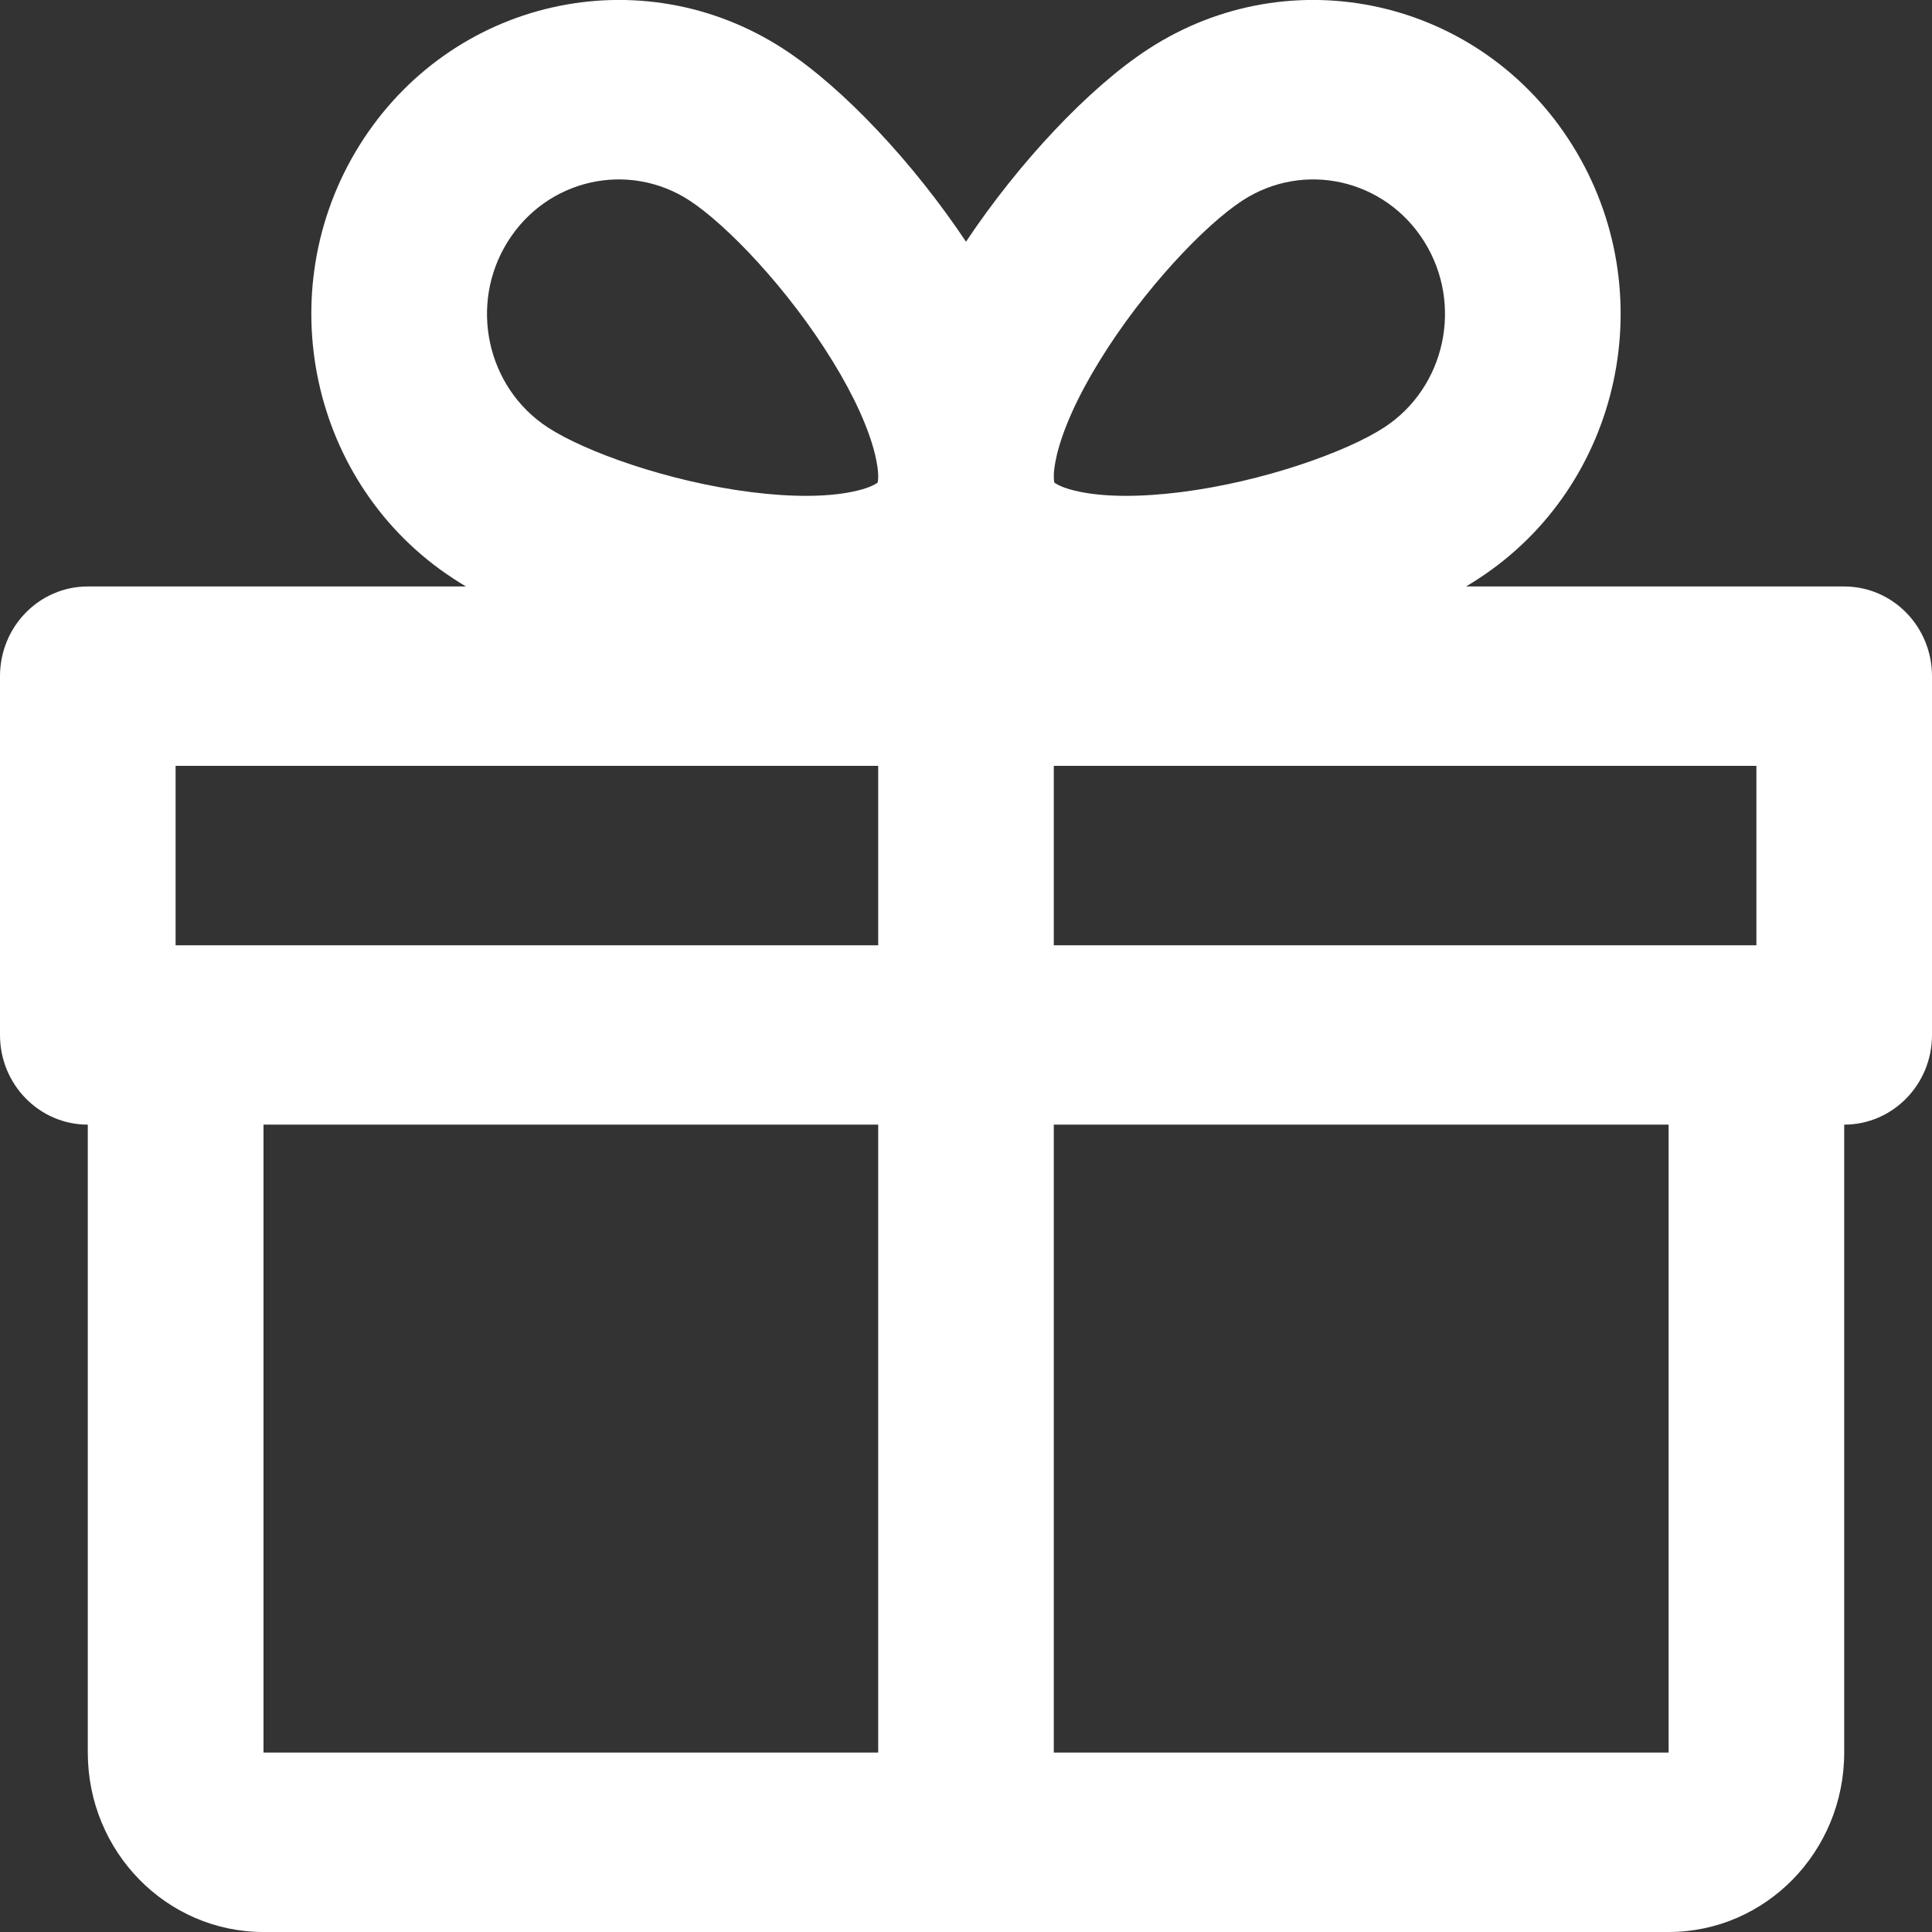 <svg width="18" height="18" viewBox="0 0 18 18" fill="none" xmlns="http://www.w3.org/2000/svg">
<rect x="0" y="0" width="18" height="18" fill="#333333" stroke="none"/>
<path fill-rule="evenodd" clip-rule="evenodd" d="M13.27 2.252C12.906 1.668 12.148 1.496 11.576 1.868C11.23 2.093 10.656 2.691 10.242 3.366C10.038 3.697 9.905 3.998 9.848 4.232C9.825 4.328 9.818 4.394 9.818 4.437C9.818 4.44 9.818 4.442 9.818 4.445C9.818 4.47 9.821 4.486 9.823 4.496C9.843 4.511 9.908 4.552 10.067 4.583C10.299 4.63 10.622 4.633 11.002 4.585C11.776 4.487 12.549 4.208 12.895 3.983C13.466 3.611 13.635 2.836 13.27 2.252ZM4.341 5.464H0.818C0.366 5.464 0 5.838 0 6.3V9.643C0 10.104 0.366 10.478 0.818 10.478V16.328C0.818 17.252 1.551 18 2.455 18H9H15.546C16.449 18 17.182 17.252 17.182 16.328V10.478C17.634 10.478 18 10.104 18 9.643V6.3C18 5.838 17.634 5.464 17.182 5.464H13.659C13.699 5.44 13.737 5.416 13.774 5.392C15.108 4.524 15.5 2.716 14.65 1.354C13.801 -0.009 12.031 -0.41 10.697 0.458C10.146 0.817 9.491 1.515 9 2.252C8.509 1.515 7.854 0.817 7.303 0.458C5.969 -0.41 4.199 -0.009 3.349 1.354C2.5 2.716 2.892 4.524 4.226 5.392C4.263 5.416 4.301 5.44 4.341 5.464ZM8.182 4.437C8.182 4.44 8.182 4.442 8.182 4.445C8.182 4.47 8.179 4.486 8.177 4.496C8.157 4.511 8.092 4.552 7.933 4.583C7.701 4.63 7.378 4.633 6.998 4.585C6.224 4.487 5.451 4.208 5.105 3.983C4.534 3.611 4.365 2.836 4.73 2.252C5.094 1.668 5.852 1.496 6.424 1.868C6.769 2.093 7.344 2.691 7.758 3.366C7.962 3.697 8.095 3.998 8.152 4.232C8.175 4.328 8.182 4.394 8.182 4.437ZM2.455 10.478V16.328H8.182V10.478H2.455ZM8.182 8.807H1.636V7.135H8.182V8.807ZM9.818 10.478V16.328H15.546V10.478H9.818ZM9.818 8.807V7.135H16.364V8.807H9.818Z" fill="white"/>
</svg>
